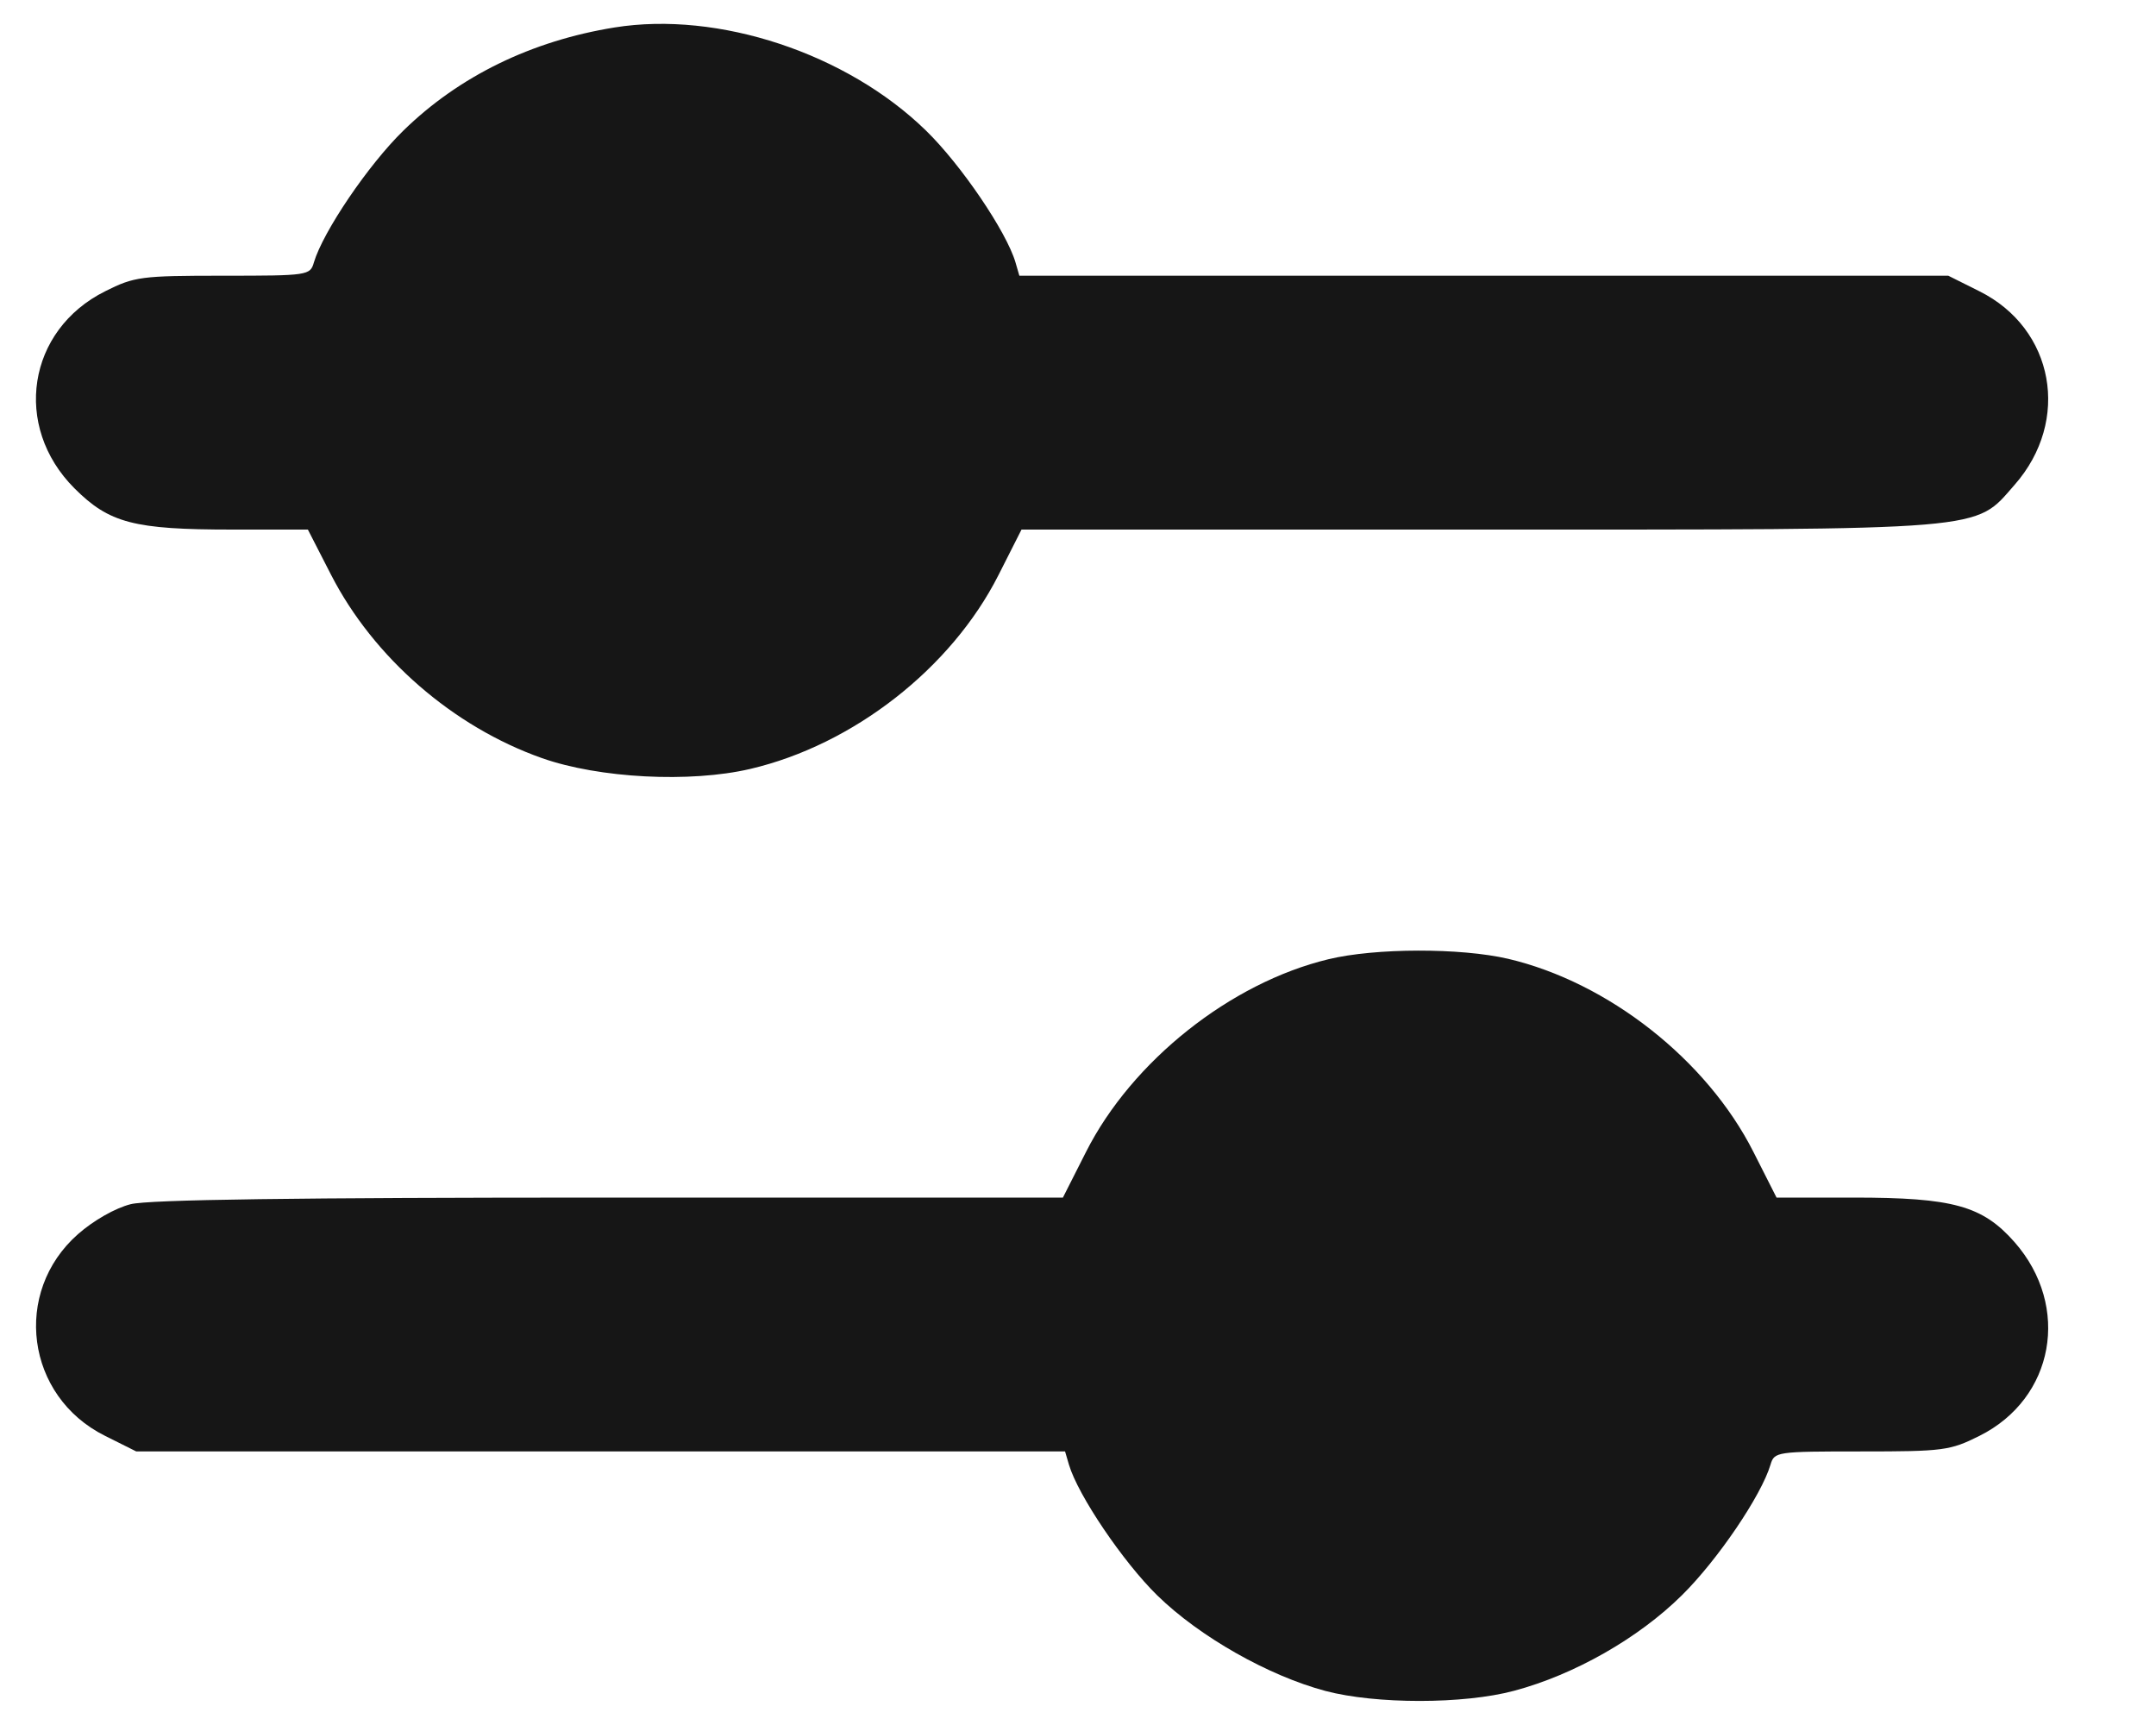 <svg width="15" height="12" viewBox="0 0 15 12" fill="none" xmlns="http://www.w3.org/2000/svg">
<path fill-rule="evenodd" clip-rule="evenodd" d="M4.276 0.191C3.698 0.284 3.194 0.53 2.806 0.909C2.562 1.147 2.248 1.611 2.184 1.825C2.158 1.916 2.144 1.918 1.552 1.918C0.982 1.918 0.935 1.924 0.732 2.026C0.19 2.296 0.086 2.965 0.518 3.397C0.76 3.639 0.931 3.684 1.616 3.684L2.142 3.684L2.303 3.998C2.599 4.575 3.153 5.056 3.771 5.274C4.168 5.414 4.802 5.447 5.22 5.349C5.937 5.181 6.618 4.649 6.946 4.002L7.107 3.684L10.27 3.684C13.87 3.684 13.733 3.695 14.016 3.373C14.409 2.926 14.293 2.286 13.771 2.026L13.555 1.918H10.323H7.092L7.065 1.825C7.002 1.611 6.687 1.147 6.443 0.909C5.892 0.371 4.998 0.075 4.276 0.191ZM9.242 6.673C8.561 6.837 7.875 7.382 7.556 8.013L7.395 8.331L4.243 8.331C2.059 8.331 1.035 8.345 0.909 8.377C0.802 8.404 0.651 8.49 0.543 8.585C0.084 8.989 0.18 9.714 0.73 9.988L0.948 10.097H4.179H7.41L7.437 10.189C7.5 10.402 7.814 10.866 8.052 11.099C8.346 11.386 8.824 11.657 9.221 11.763C9.573 11.856 10.183 11.856 10.534 11.762C10.954 11.65 11.4 11.396 11.702 11.097C11.951 10.851 12.255 10.402 12.318 10.189C12.345 10.099 12.358 10.097 12.95 10.097C13.52 10.097 13.567 10.091 13.771 9.989C14.293 9.729 14.409 9.089 14.016 8.641C13.793 8.388 13.589 8.331 12.896 8.331L12.36 8.331L12.199 8.013C11.875 7.373 11.19 6.834 10.493 6.67C10.162 6.593 9.568 6.594 9.242 6.673Z" fill="#161616"/>
</svg>
